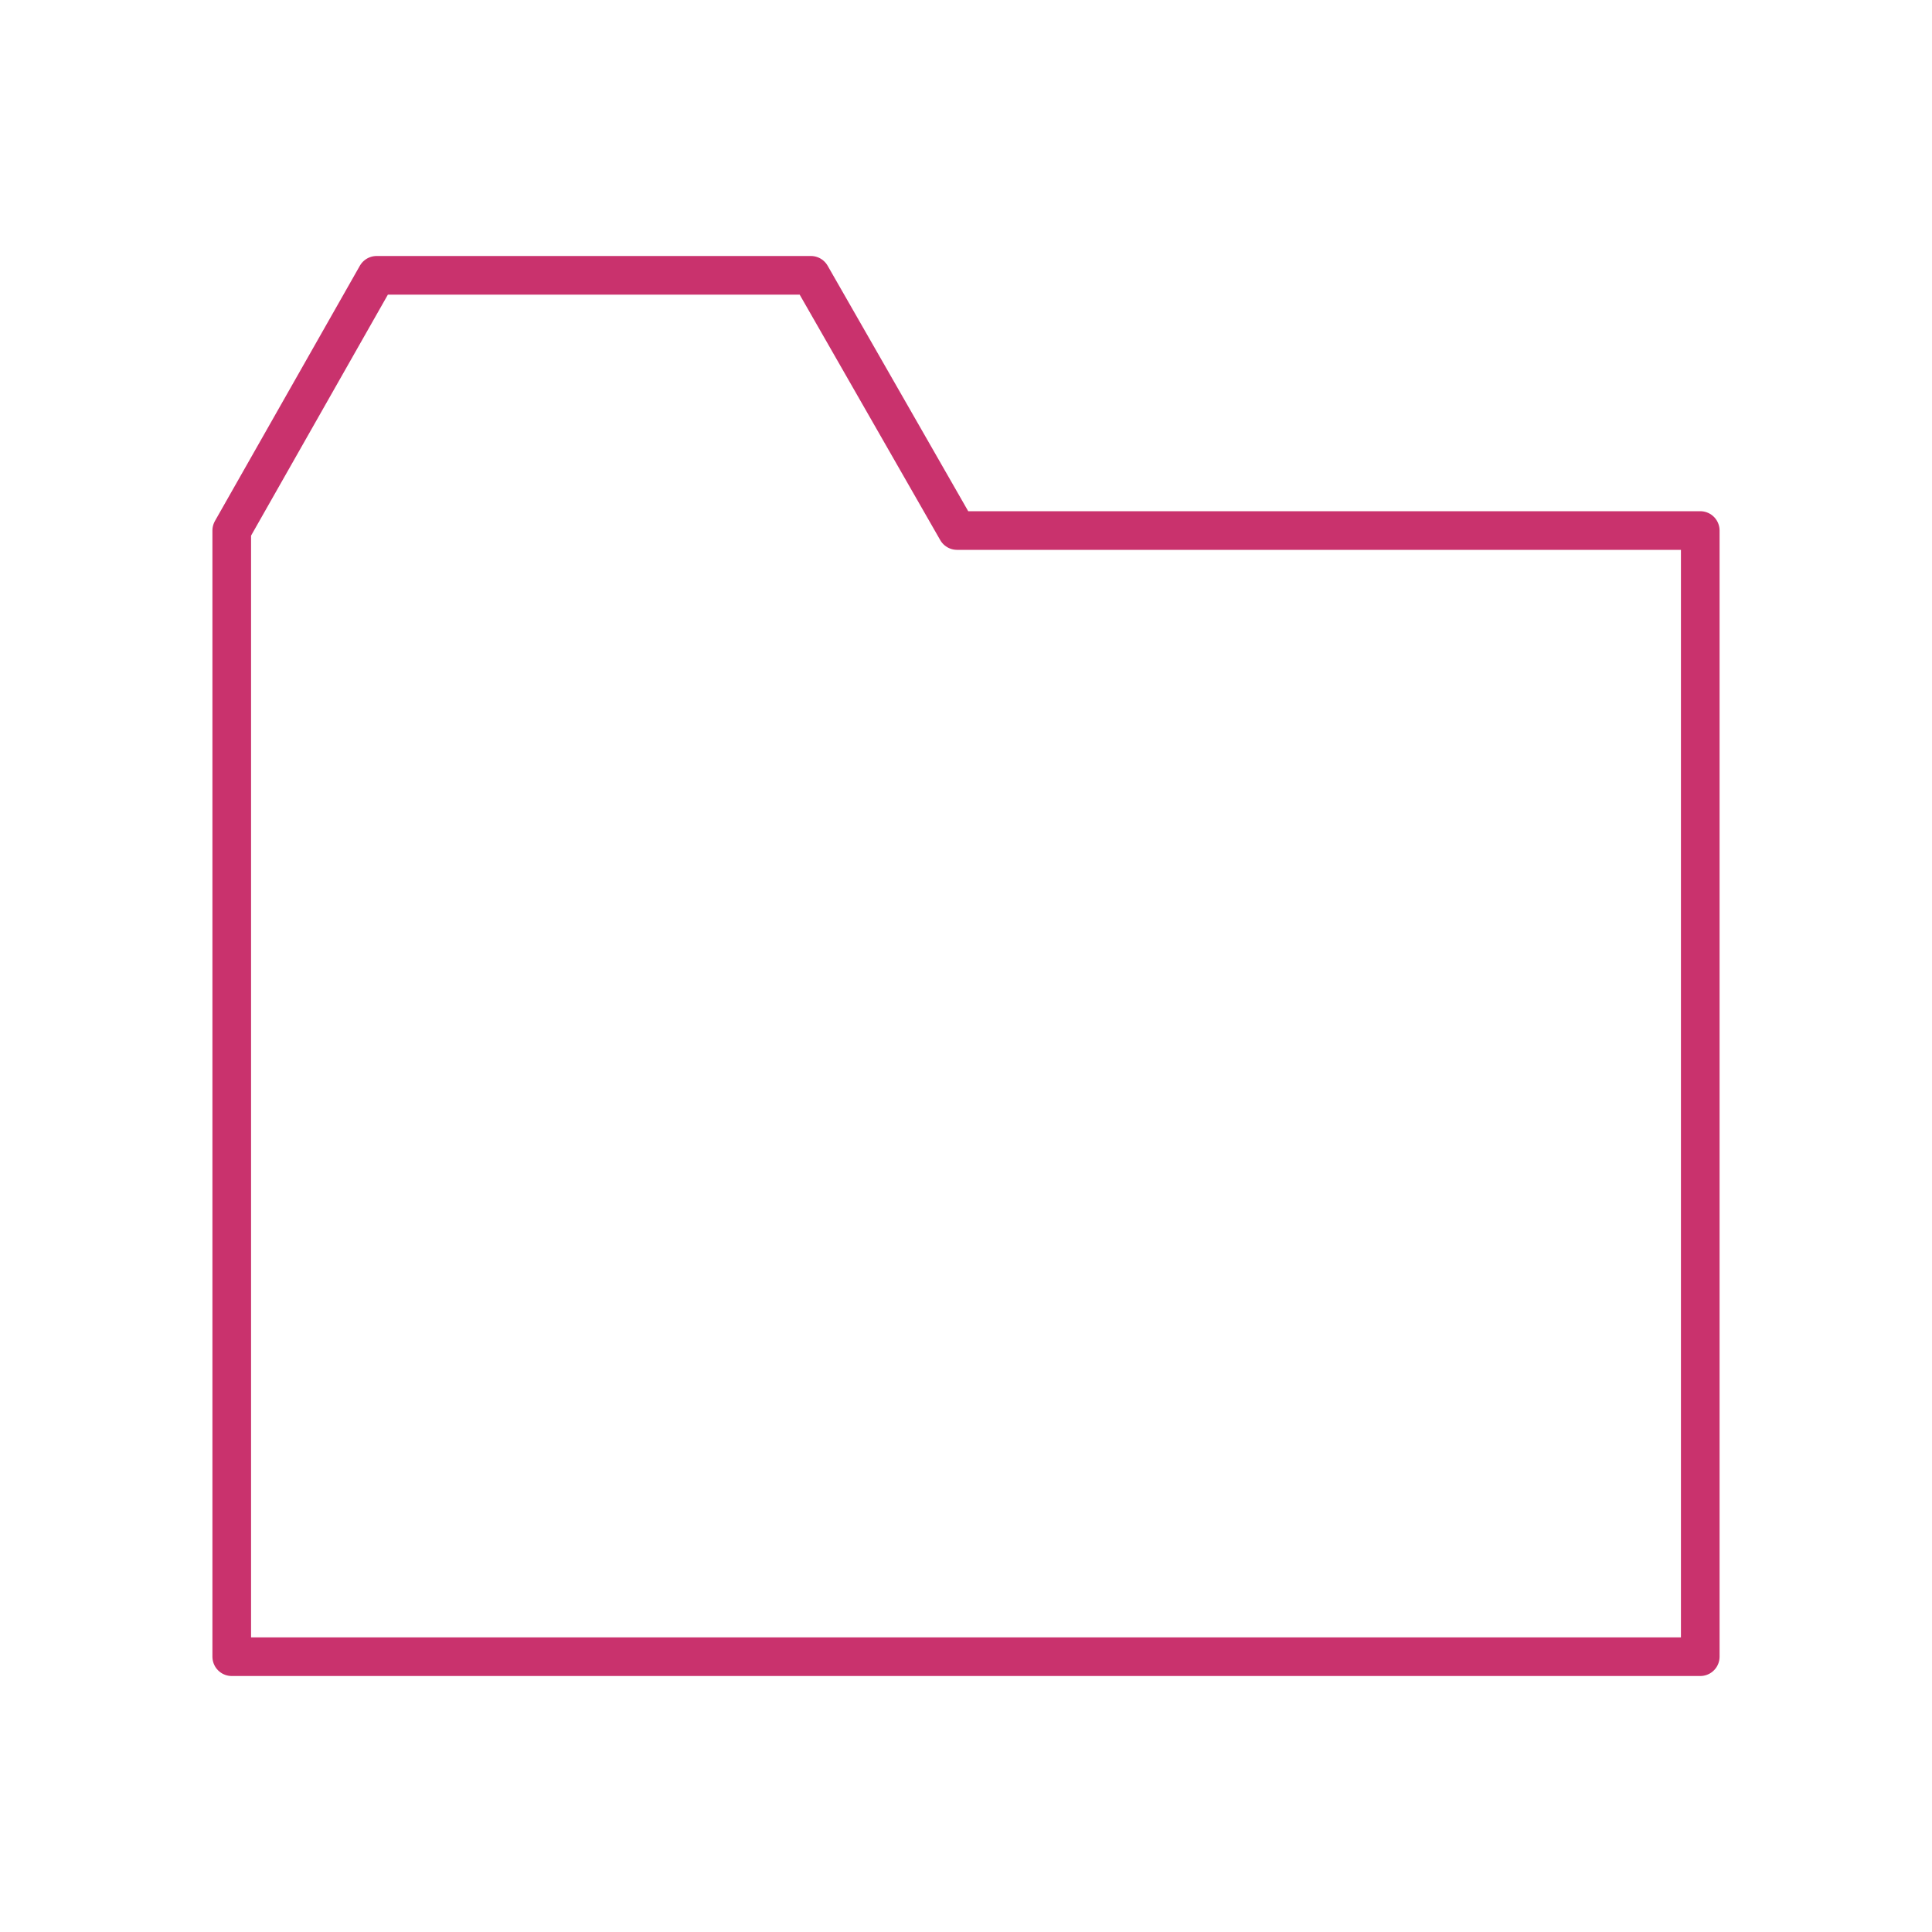<svg data-name="Layer 1" xmlns="http://www.w3.org/2000/svg" viewBox="0 0 200 200"><path fill="none" stroke="#c9326d" stroke-linejoin="round" stroke-width="4" d="M176.01 171.5H23.99V54.92l15-26.42h44.95l15.13 26.42h76.94V171.5z"/></svg>